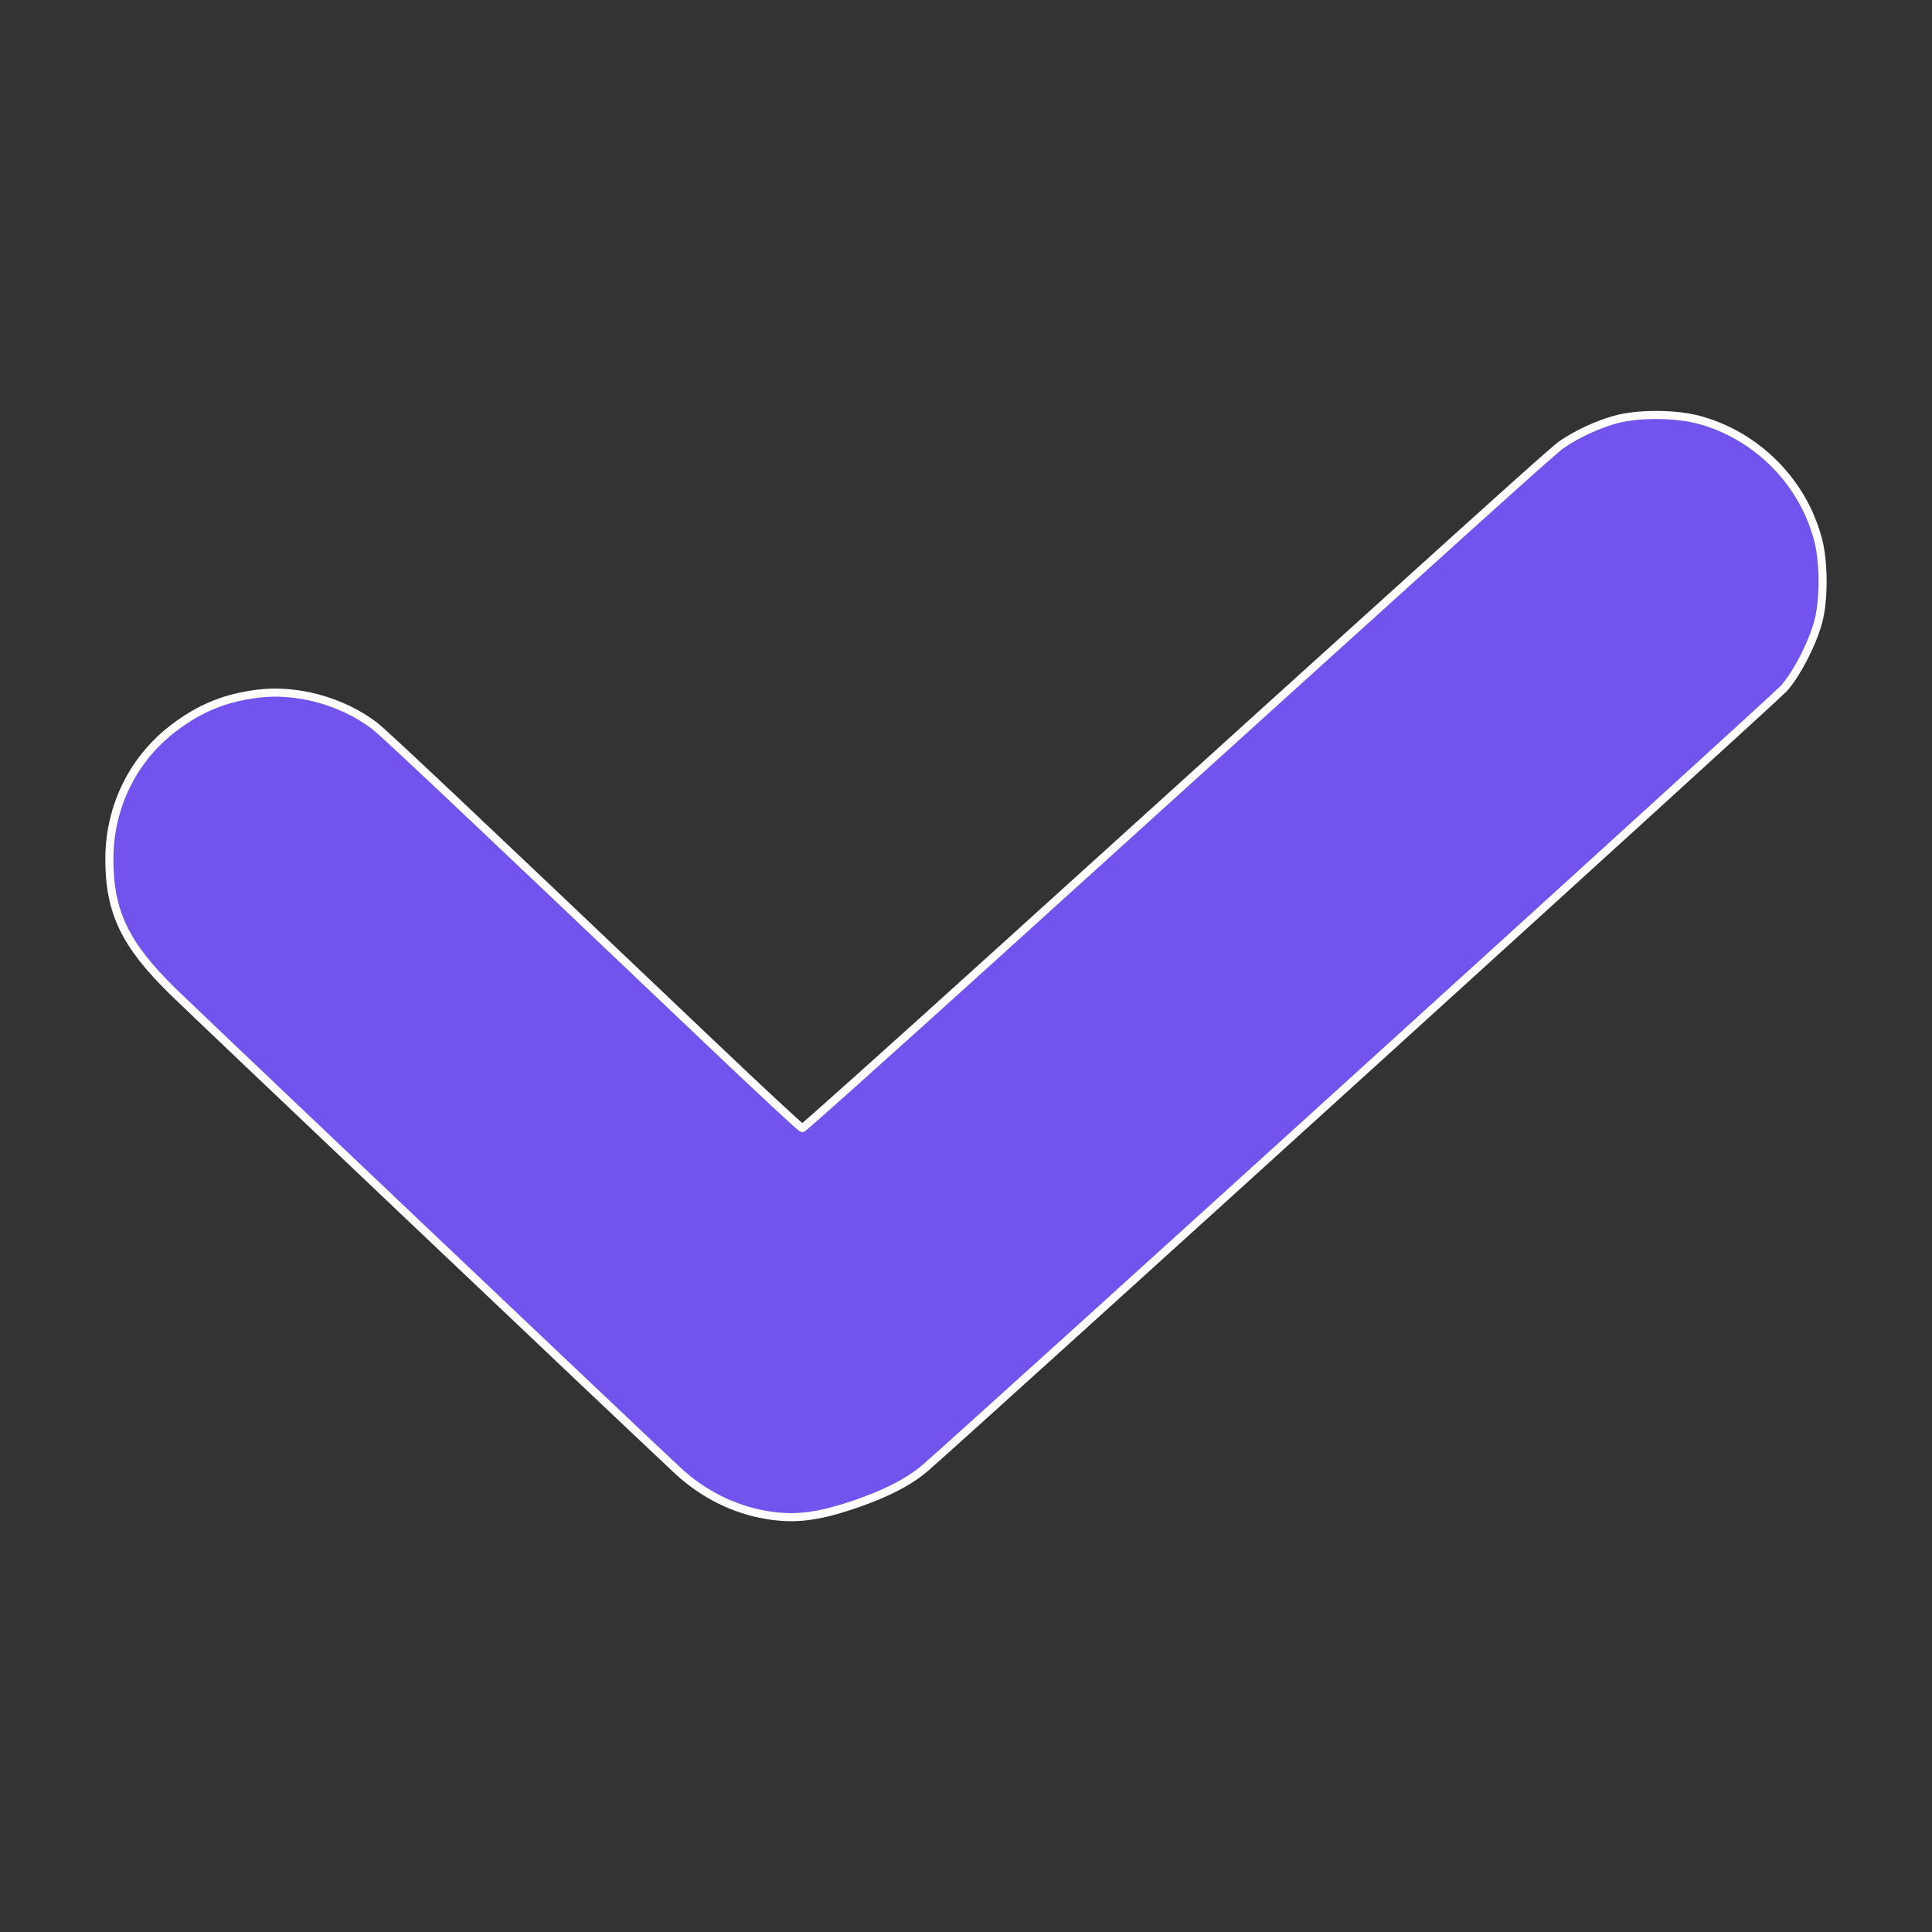 <?xml version="1.0" encoding="UTF-8" standalone="no"?>
<!-- Uploaded to: SVG Repo, www.svgrepo.com, Generator: SVG Repo Mixer Tools -->

<svg
   fill="#000000"
   height="900"
   width="900"
   version="1.1"
   id="Capa_1"
   viewBox="0 0 68.061 68.061"
   xml:space="preserve"
   sodipodi:docname="checked-svgrepo-com(2).svg"
   inkscape:export-filename="checked-svgrepo-com(2).png"
   inkscape:export-xdpi="85.333336"
   inkscape:export-ydpi="85.333336"
   inkscape:version="1.2.1 (9c6d41e, 2022-07-14)"
   xmlns:inkscape="http://www.inkscape.org/namespaces/inkscape"
   xmlns:sodipodi="http://sodipodi.sourceforge.net/DTD/sodipodi-0.dtd"
   xmlns="http://www.w3.org/2000/svg"
   xmlns:svg="http://www.w3.org/2000/svg"><rect x="0" y="0" width="68.061" height="68.061" fill="#333333" stroke="none"/><defs
   id="defs4777" /><sodipodi:namedview
   id="namedview4775"
   pagecolor="#ffffff"
   bordercolor="#000000"
   borderopacity="0.25"
   inkscape:showpageshadow="2"
   inkscape:pageopacity="0.0"
   inkscape:pagecheckerboard="0"
   inkscape:deskcolor="#d1d1d1"
   showgrid="false"
   inkscape:zoom="0.54115914"
   inkscape:cx="305.82501"
   inkscape:cy="413.00236"
   inkscape:window-width="1390"
   inkscape:window-height="953"
   inkscape:window-x="0"
   inkscape:window-y="25"
   inkscape:window-maximized="0"
   inkscape:current-layer="Capa_1" />

<path
   style="fill:#7253ed;stroke:#ffffff;stroke-width:0.285;stroke-linecap:round;stroke-linejoin:round"
   d="M 27.001,53.37 C 25.859,53.18 24.756,52.629 23.878,51.809 22.254,50.294 6.909,35.73 6.092,34.929 4.4,33.271 3.853,32.132 3.853,30.264 c 1.364e-4,-1.838 0.831,-3.529 2.27,-4.621 0.92,-0.698 1.795,-1.056 2.936,-1.203 1.386,-0.178 2.97,0.25 4.114,1.111 0.35,0.263 3.062,2.822 11.986,11.31 1.667,1.585 3.064,2.882 3.105,2.882 0.041,0 3.153,-2.788 6.915,-6.195 17.417,-15.773 19.524,-17.673 19.84,-17.89 0.531,-0.365 1.221,-0.687 1.858,-0.869 0.8,-0.228 2.132,-0.227 2.982,0.003 2.046,0.553 3.685,2.217 4.199,4.263 0.186,0.739 0.199,1.936 0.031,2.704 -0.168,0.767 -0.762,1.952 -1.25,2.497 -0.313,0.349 -28.353,25.805 -30.22,27.435 -0.571,0.498 -1.381,0.92 -2.502,1.302 -1.311,0.447 -2.114,0.544 -3.114,0.378 z"
   id="path4896" /></svg>
